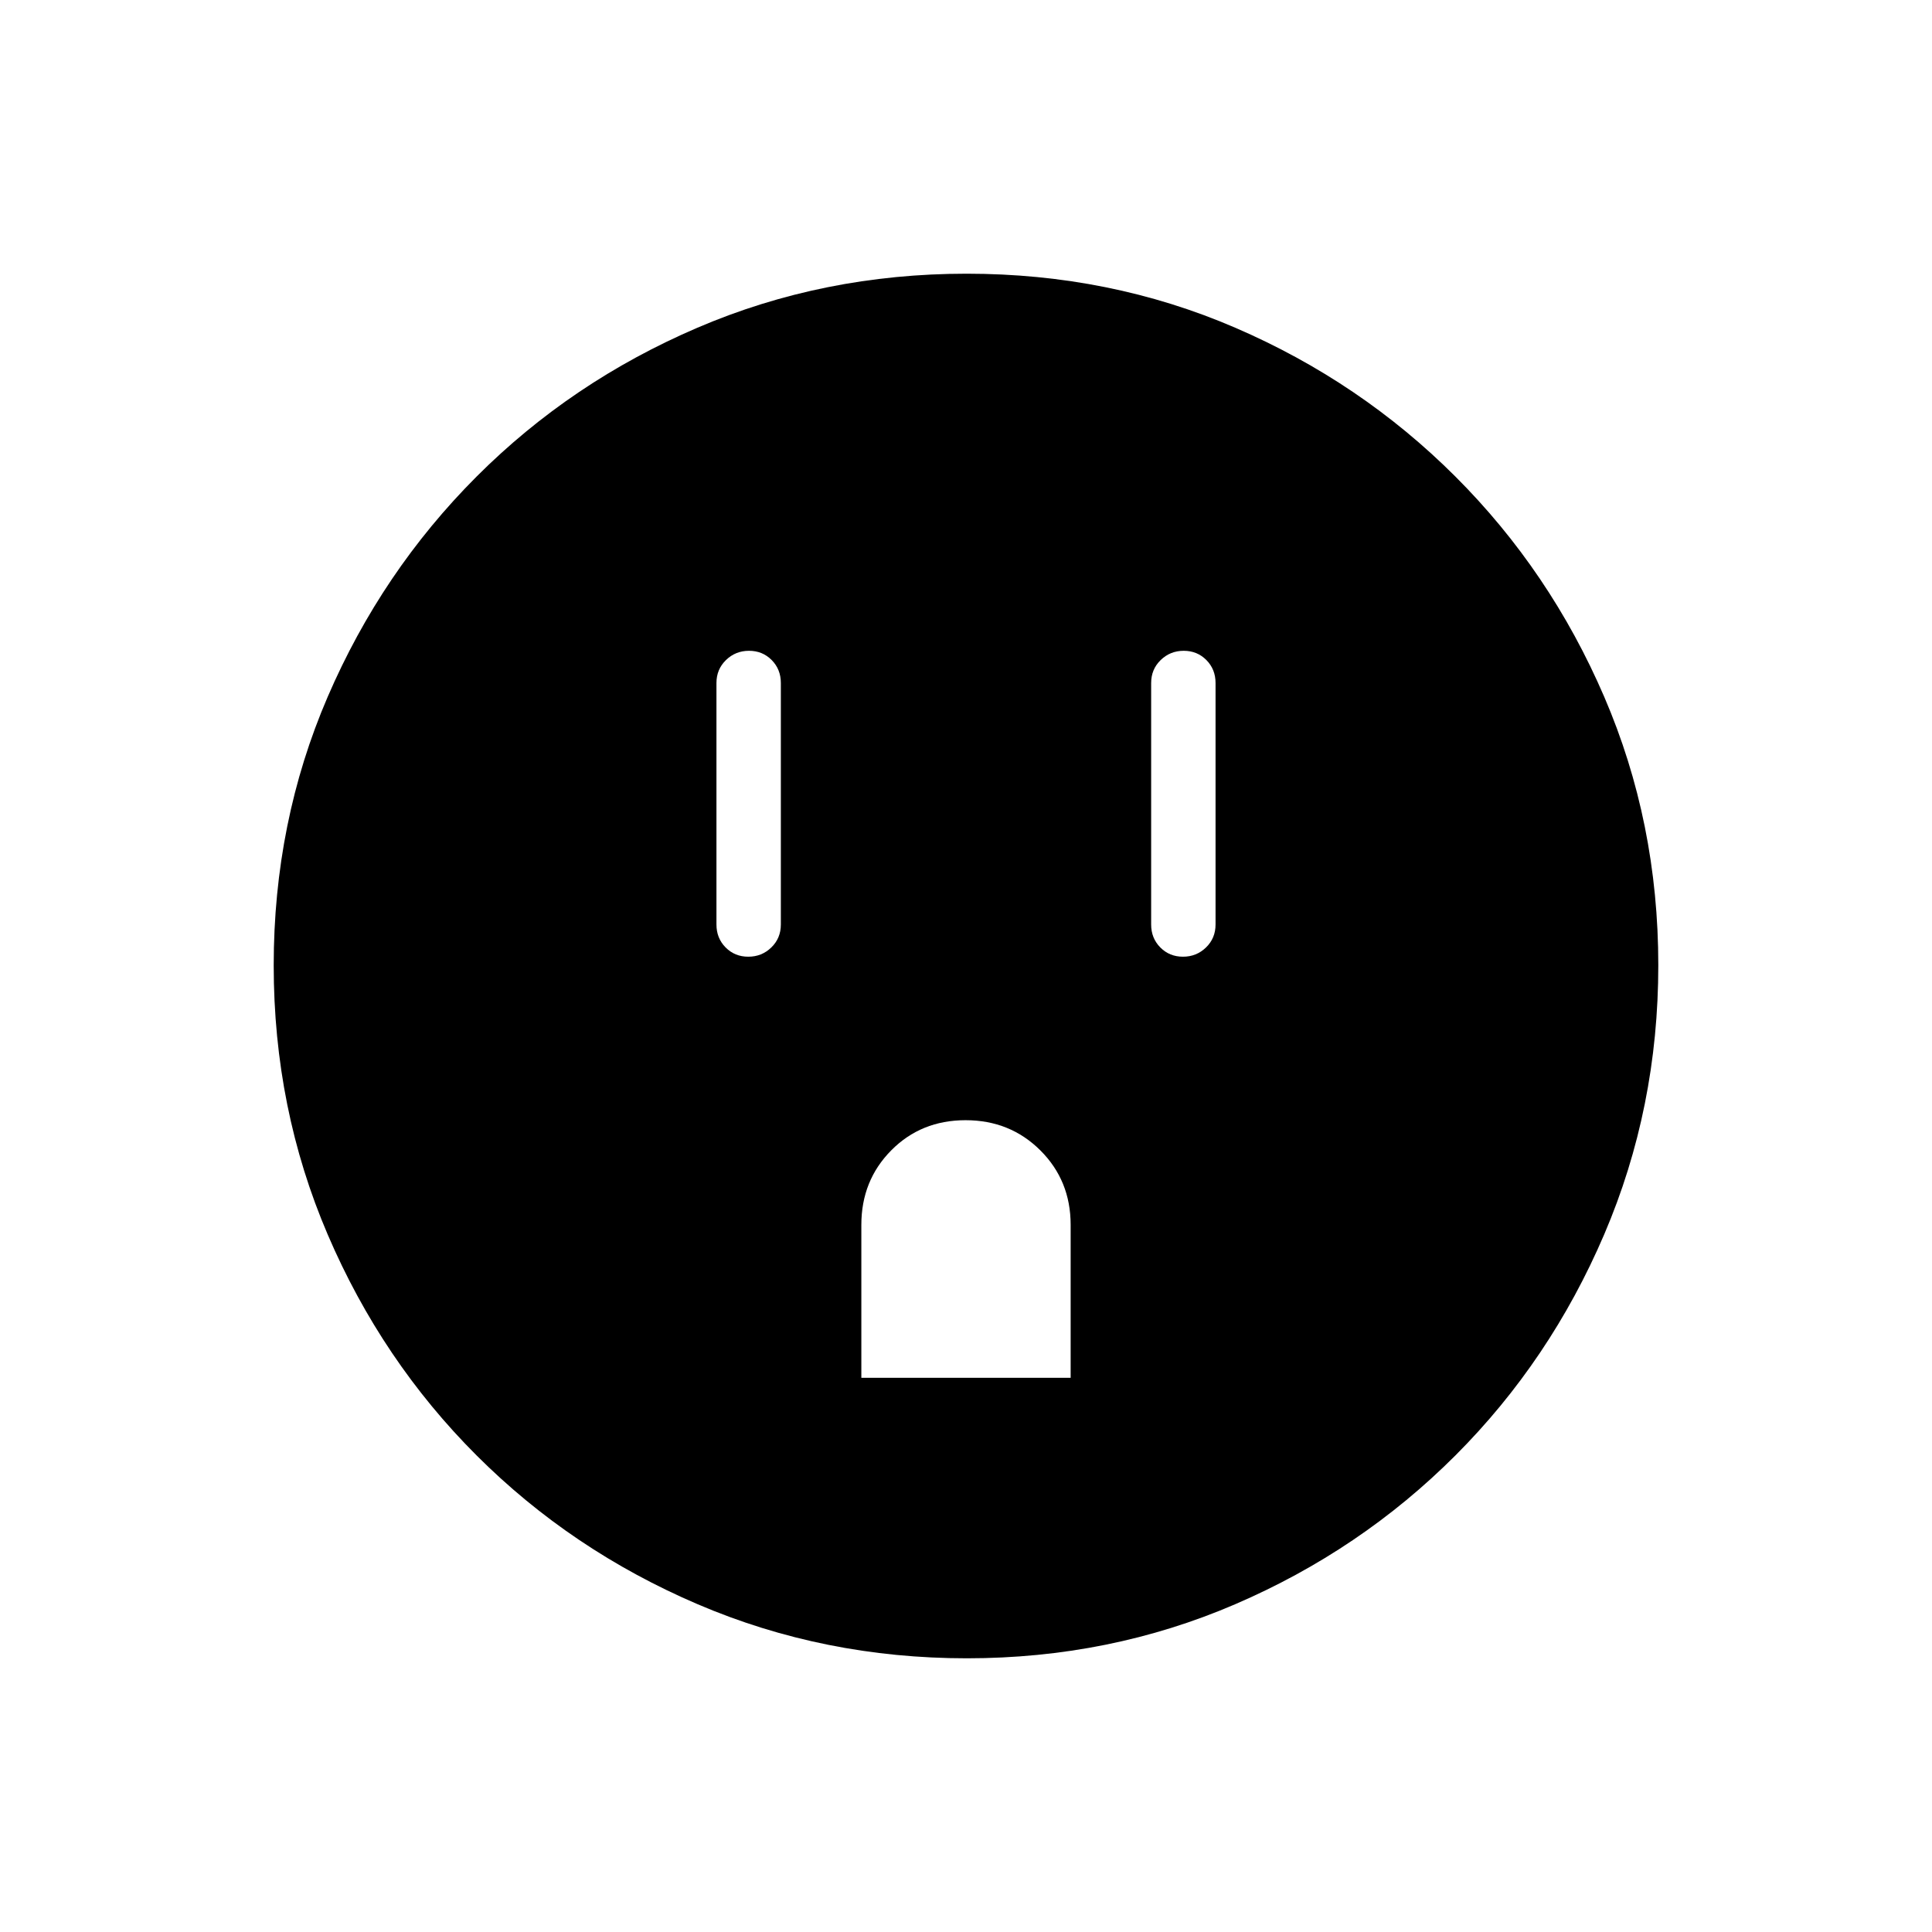 <svg xmlns="http://www.w3.org/2000/svg" height="20" viewBox="0 -960 960 960" width="20"><path d="M371.82-484.62q6.72 0 11.45-4.6 4.73-4.6 4.73-11.4v-120q0-6.8-4.55-11.4-4.54-4.6-11.27-4.6-6.72 0-11.45 4.6-4.73 4.6-4.73 11.4v120q0 6.8 4.55 11.4 4.54 4.6 11.27 4.6ZM428-275.38h104v-76q0-22.01-15.06-37.01-15.06-14.99-37.15-14.99-22.1 0-36.94 14.99-14.85 15-14.85 37.01v76Zm159.82-209.24q6.72 0 11.45-4.6 4.73-4.6 4.73-11.4v-120q0-6.8-4.55-11.4-4.54-4.6-11.27-4.6-6.72 0-11.45 4.6-4.73 4.6-4.73 11.4v120q0 6.8 4.55 11.4 4.54 4.6 11.27 4.6ZM480.41-136q-70.95 0-133.69-26.84-62.73-26.84-109.86-73.92t-73.99-109.72Q136-409.11 136-480.32q0-71.22 26.84-133.46 26.84-62.23 73.92-109.36t109.72-73.99Q409.11-824 480.32-824q71.22 0 133.46 26.84 62.23 26.84 109.36 73.92t73.99 109.48Q824-551.36 824-480.41q0 70.95-26.84 133.69-26.84 62.73-73.92 109.86t-109.48 73.99Q551.36-136 480.41-136Z"/></svg>